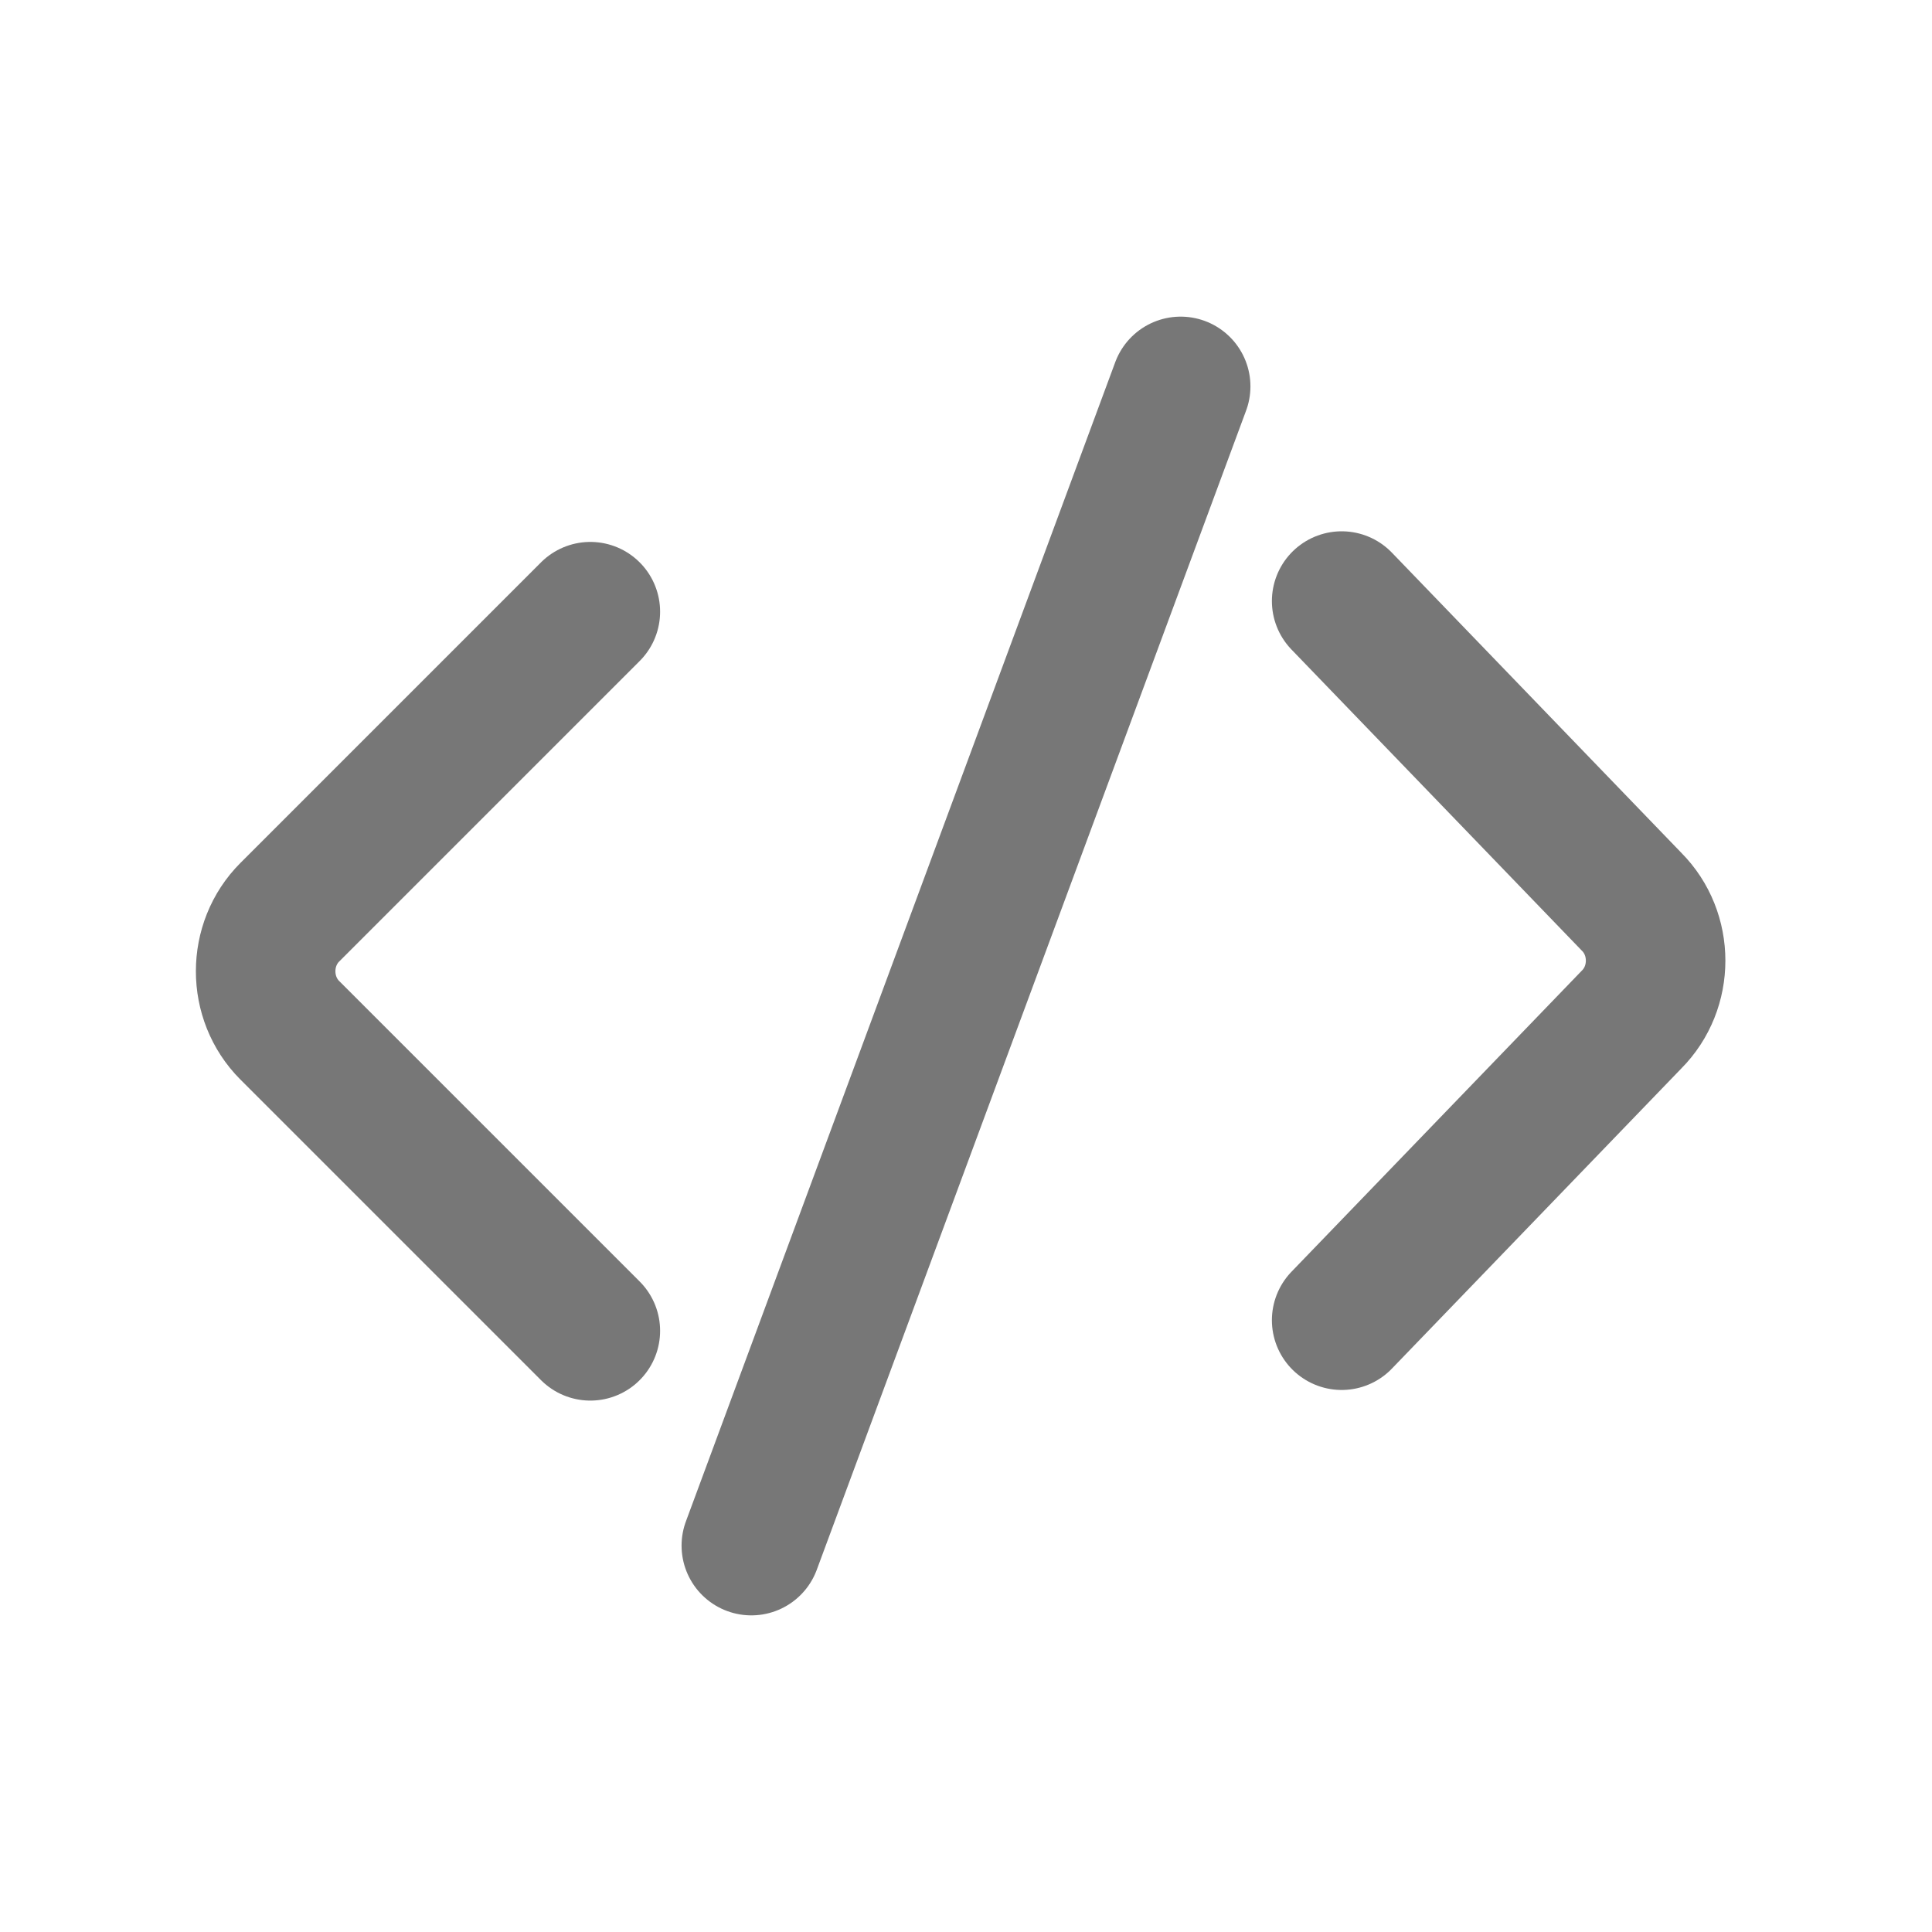 <svg width="18" height="18" viewBox="0 0 18 18" fill="none" xmlns="http://www.w3.org/2000/svg">
<path d="M5.5 12.399L2.7 9.599C2.4 9.299 2.4 8.799 2.7 8.499L5.5 5.699" stroke="#777777" stroke-width="1.3" stroke-linecap="round" stroke-linejoin="round"/>
<path d="M12.5 5.6L15.2 8.4C15.5 8.7 15.5 9.2 15.2 9.5L12.5 12.3" stroke="#777777" stroke-width="1.3" stroke-linecap="round" stroke-linejoin="round"/>
<path d="M11 3.6L7 14.4" stroke="#777777" stroke-width="1.3" stroke-linecap="round" stroke-linejoin="round"/>
</svg>
